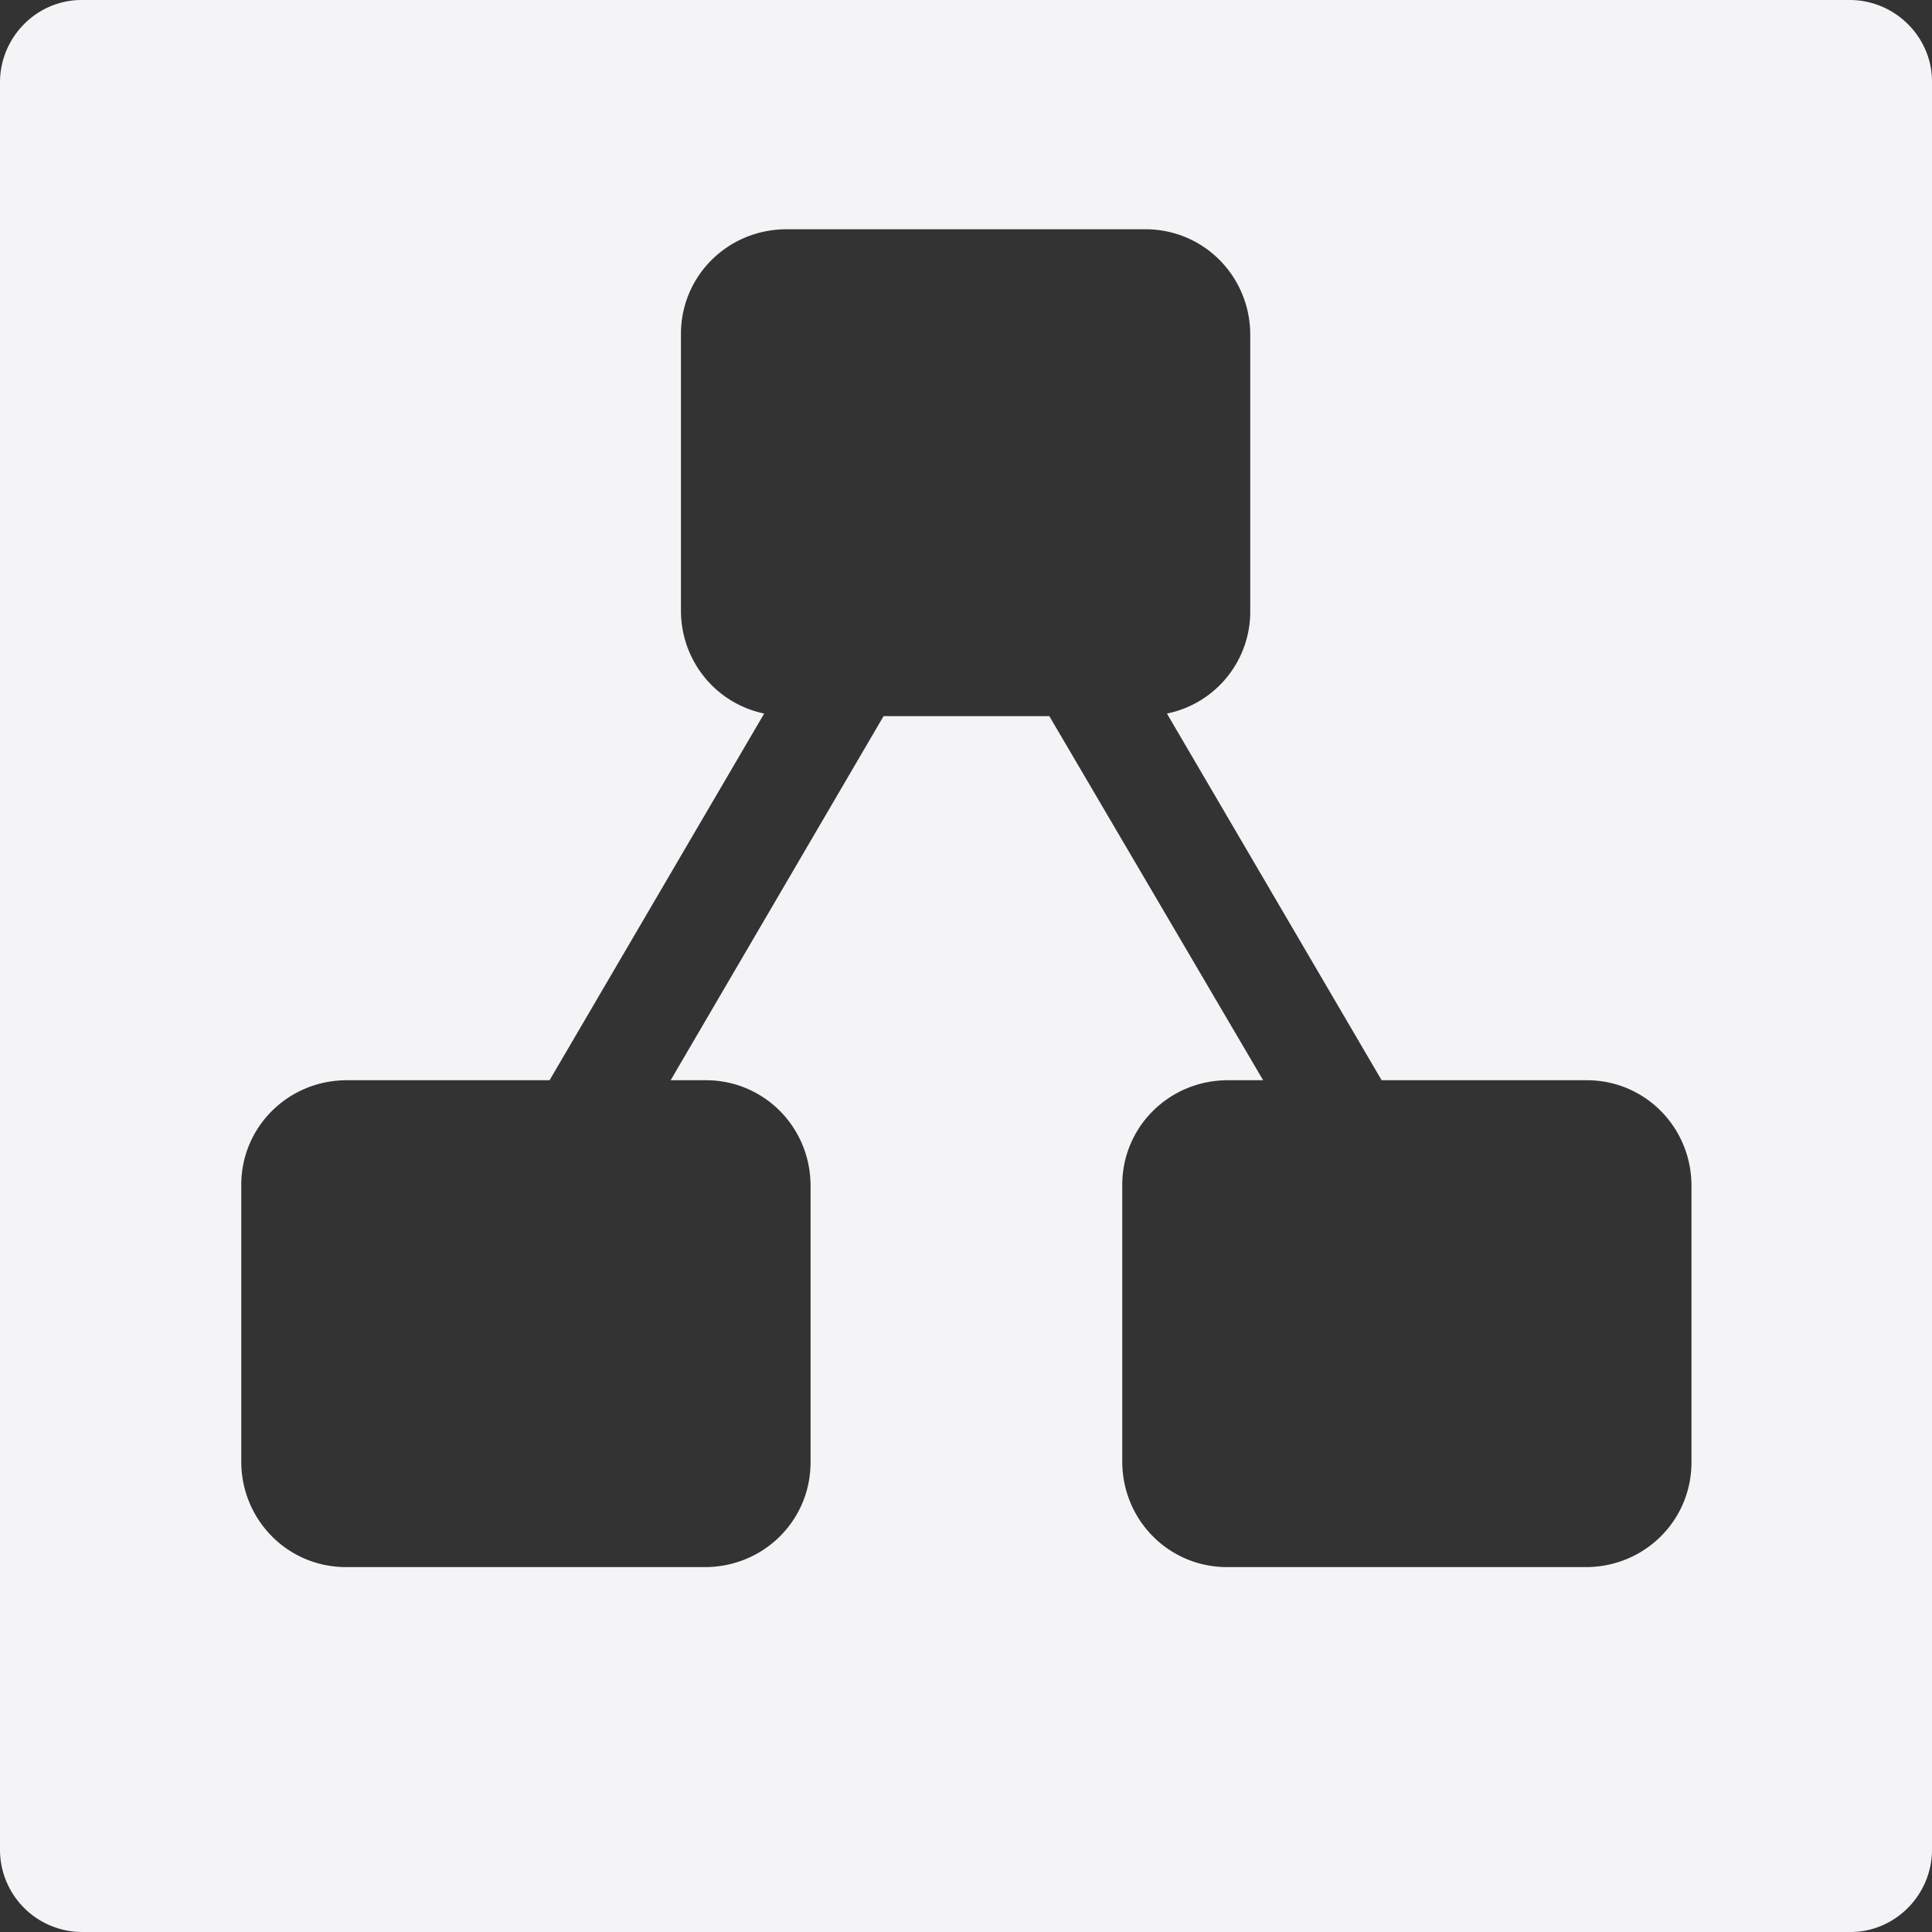 <svg fill="#f4f4f7" viewBox="0 0 24 24">
  <rect x="0" y="0" width="24" height="24" fill="#333333" stroke="none"/>
  <path d="M19.69 13.419h-2.527l-2.667-4.555a1.292 1.292 0 0 0 1.035-1.28V4.16c0-.725-.576-1.312-1.302-1.312H9.771c-.726 0-1.312.576-1.312 1.301v3.435c0 .619.426 1.152 1.034 1.28l-2.666 4.555H4.309c-.725 0-1.312.576-1.312 1.301v3.435c0 .725.576 1.312 1.302 1.312h4.458c.726 0 1.312-.576 1.312-1.302v-3.434c0-.726-.576-1.312-1.301-1.312h-.437l2.645-4.523h2.059l2.656 4.523h-.438c-.725 0-1.312.576-1.312 1.301v3.435c0 .725.576 1.312 1.302 1.312H19.7c.726 0 1.312-.576 1.312-1.302v-3.434c0-.726-.576-1.312-1.301-1.312zM24 22.976c0 .565-.459 1.024-1.013 1.024H1.024A1.022 1.022 0 0 1 0 22.987V1.024C0 .459.459 0 1.013 0h21.963C23.541 0 24 .459 24 1.013z"/>
</svg>
